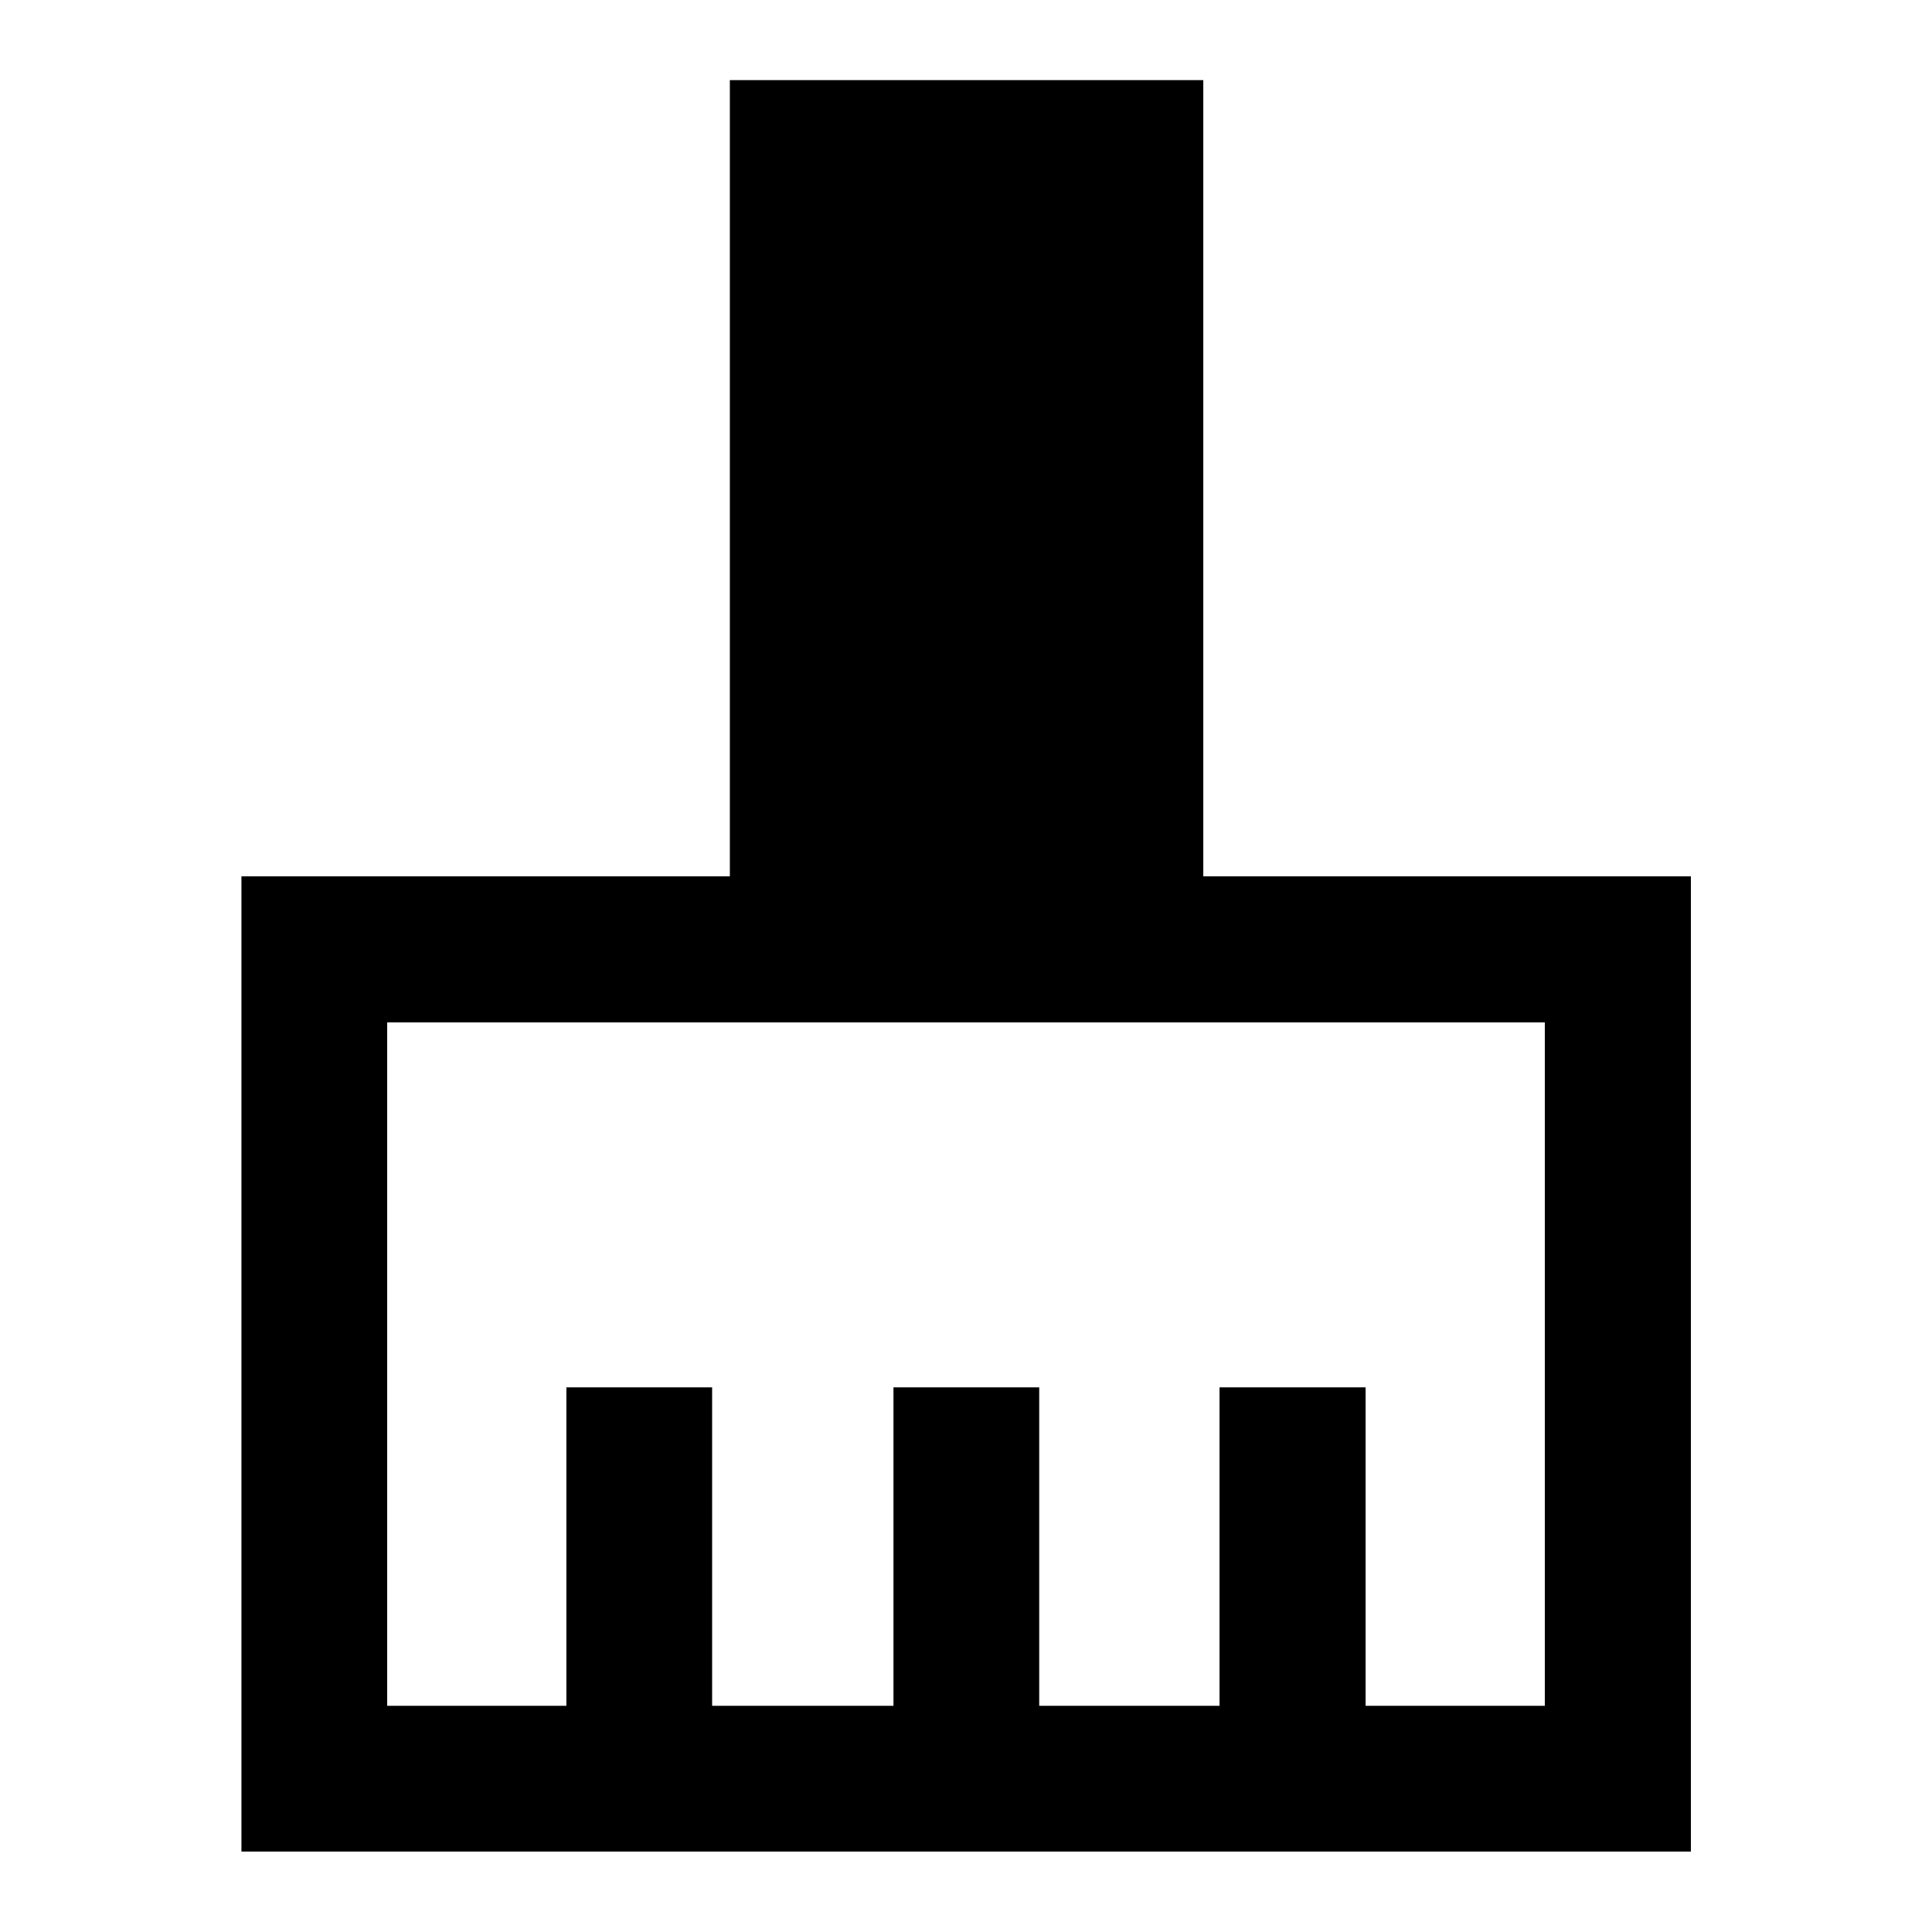 <svg xmlns="http://www.w3.org/2000/svg" height="40" viewBox="0 -960 960 960" width="40"><path d="M119.97-39.97v-484.59h242.69v-395.63h235.25v395.63h242.28v484.59H119.97Zm72.42-72.42h89.04v-158.24h72.42v158.24h90.11v-158.24h72.42v158.24h89.6v-158.24h72.58v158.24h89.05v-339.59H192.39v339.59Z"/></svg>